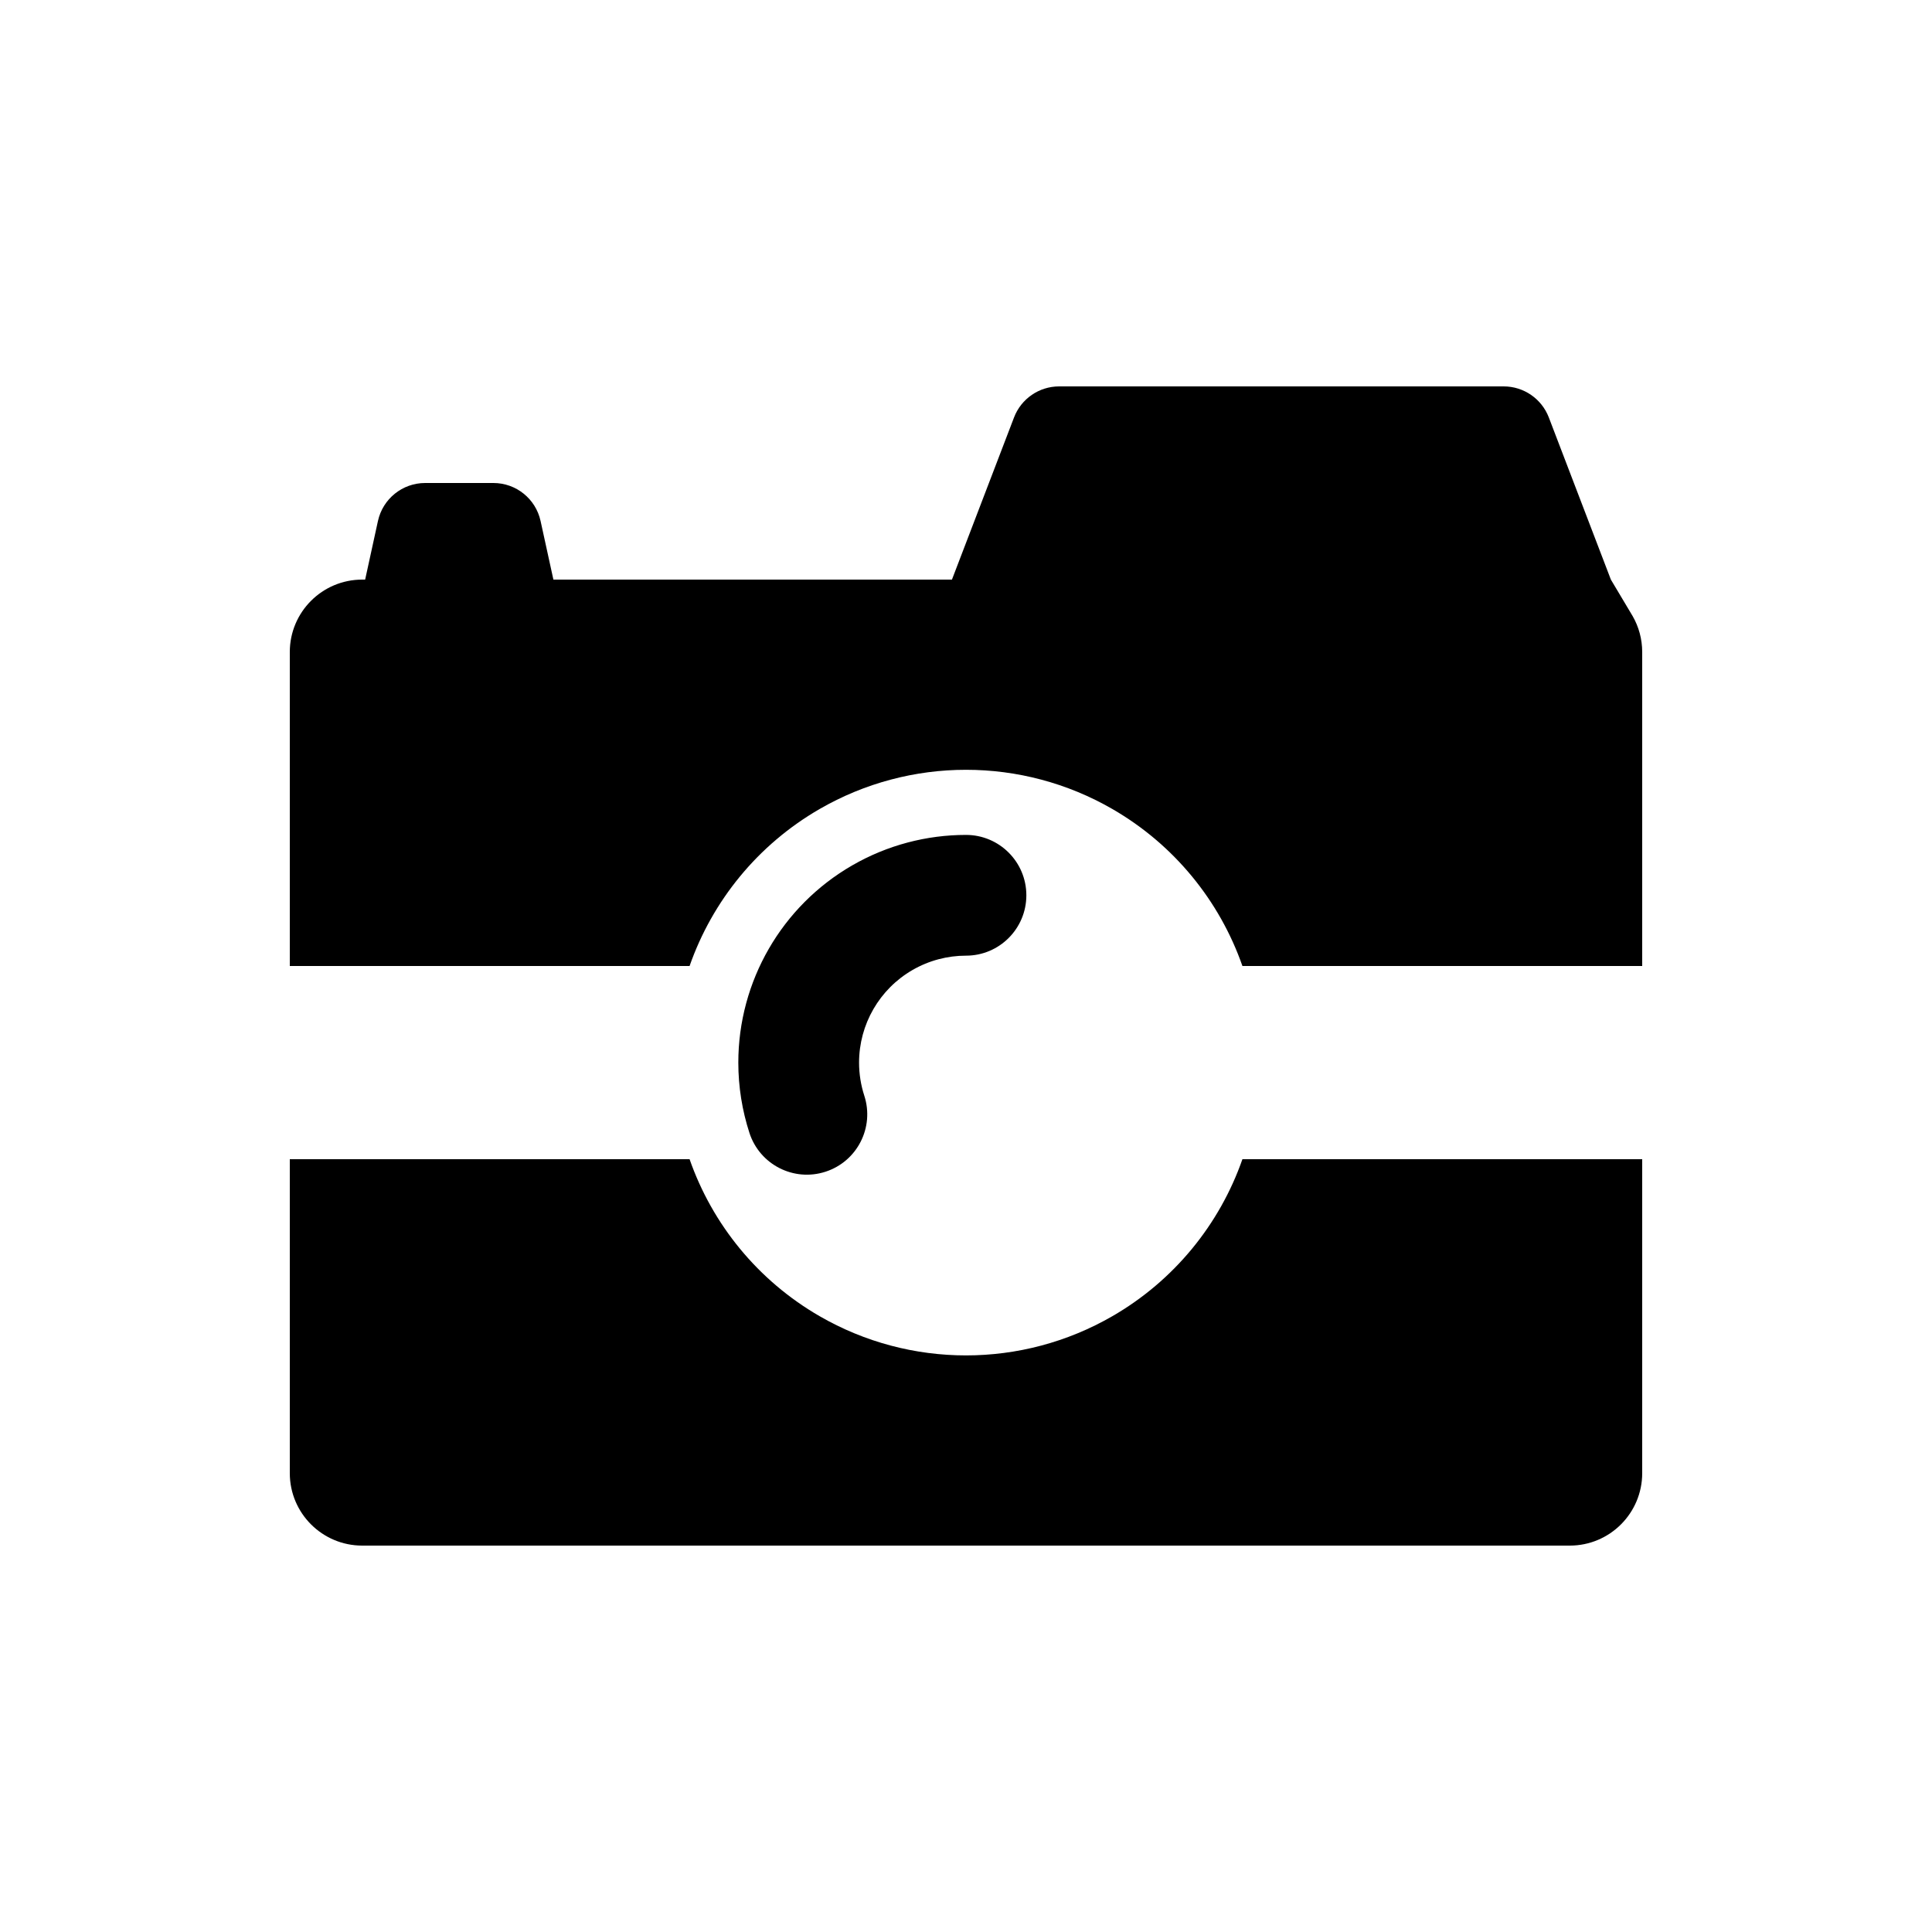 <svg viewBox="0 0 80 80" fill="none">
  <path d="M12 48H28.554C29.498 50.701 31.384 53.026 33.938 54.5C37.689 56.666 42.311 56.666 46.062 54.5C48.615 53.026 50.502 50.701 51.446 48H68V61C68 62.657 66.657 64 65 64H15C13.343 64 12 62.657 12 61V48Z" fill="currentColor" />
  <path d="M41.989 17.285L39.418 24L22.915 24L22.384 21.573C22.183 20.654 21.37 20 20.43 20H17.604C16.664 20 15.851 20.654 15.65 21.573L15.12 24L15 24C13.343 24 12 25.343 12 27V40H28.554C29.498 37.299 31.384 34.974 33.938 33.5C37.689 31.334 42.311 31.334 46.062 33.5C48.615 34.974 50.502 37.299 51.446 40H68V27C68 26.458 67.856 25.95 67.605 25.512L66.703 24L64.133 17.285C63.836 16.511 63.093 16 62.265 16H43.856C43.028 16 42.285 16.511 41.989 17.285Z" fill="currentColor" />
  <path fill-rule="evenodd" clip-rule="evenodd" d="M35.286 35.835C36.744 34.993 38.372 34.572 39.999 34.572C41.38 34.572 42.499 35.691 42.499 37.072C42.499 38.452 41.38 39.572 40 39.572C39.235 39.572 38.471 39.77 37.786 40.165C36.416 40.956 35.572 42.418 35.572 44C35.572 44.472 35.647 44.933 35.788 45.368C36.215 46.681 35.496 48.092 34.183 48.518C32.87 48.945 31.46 48.226 31.033 46.913C30.732 45.985 30.572 45.004 30.572 44C30.572 40.632 32.369 37.519 35.286 35.835Z" fill="currentColor" />
</svg>